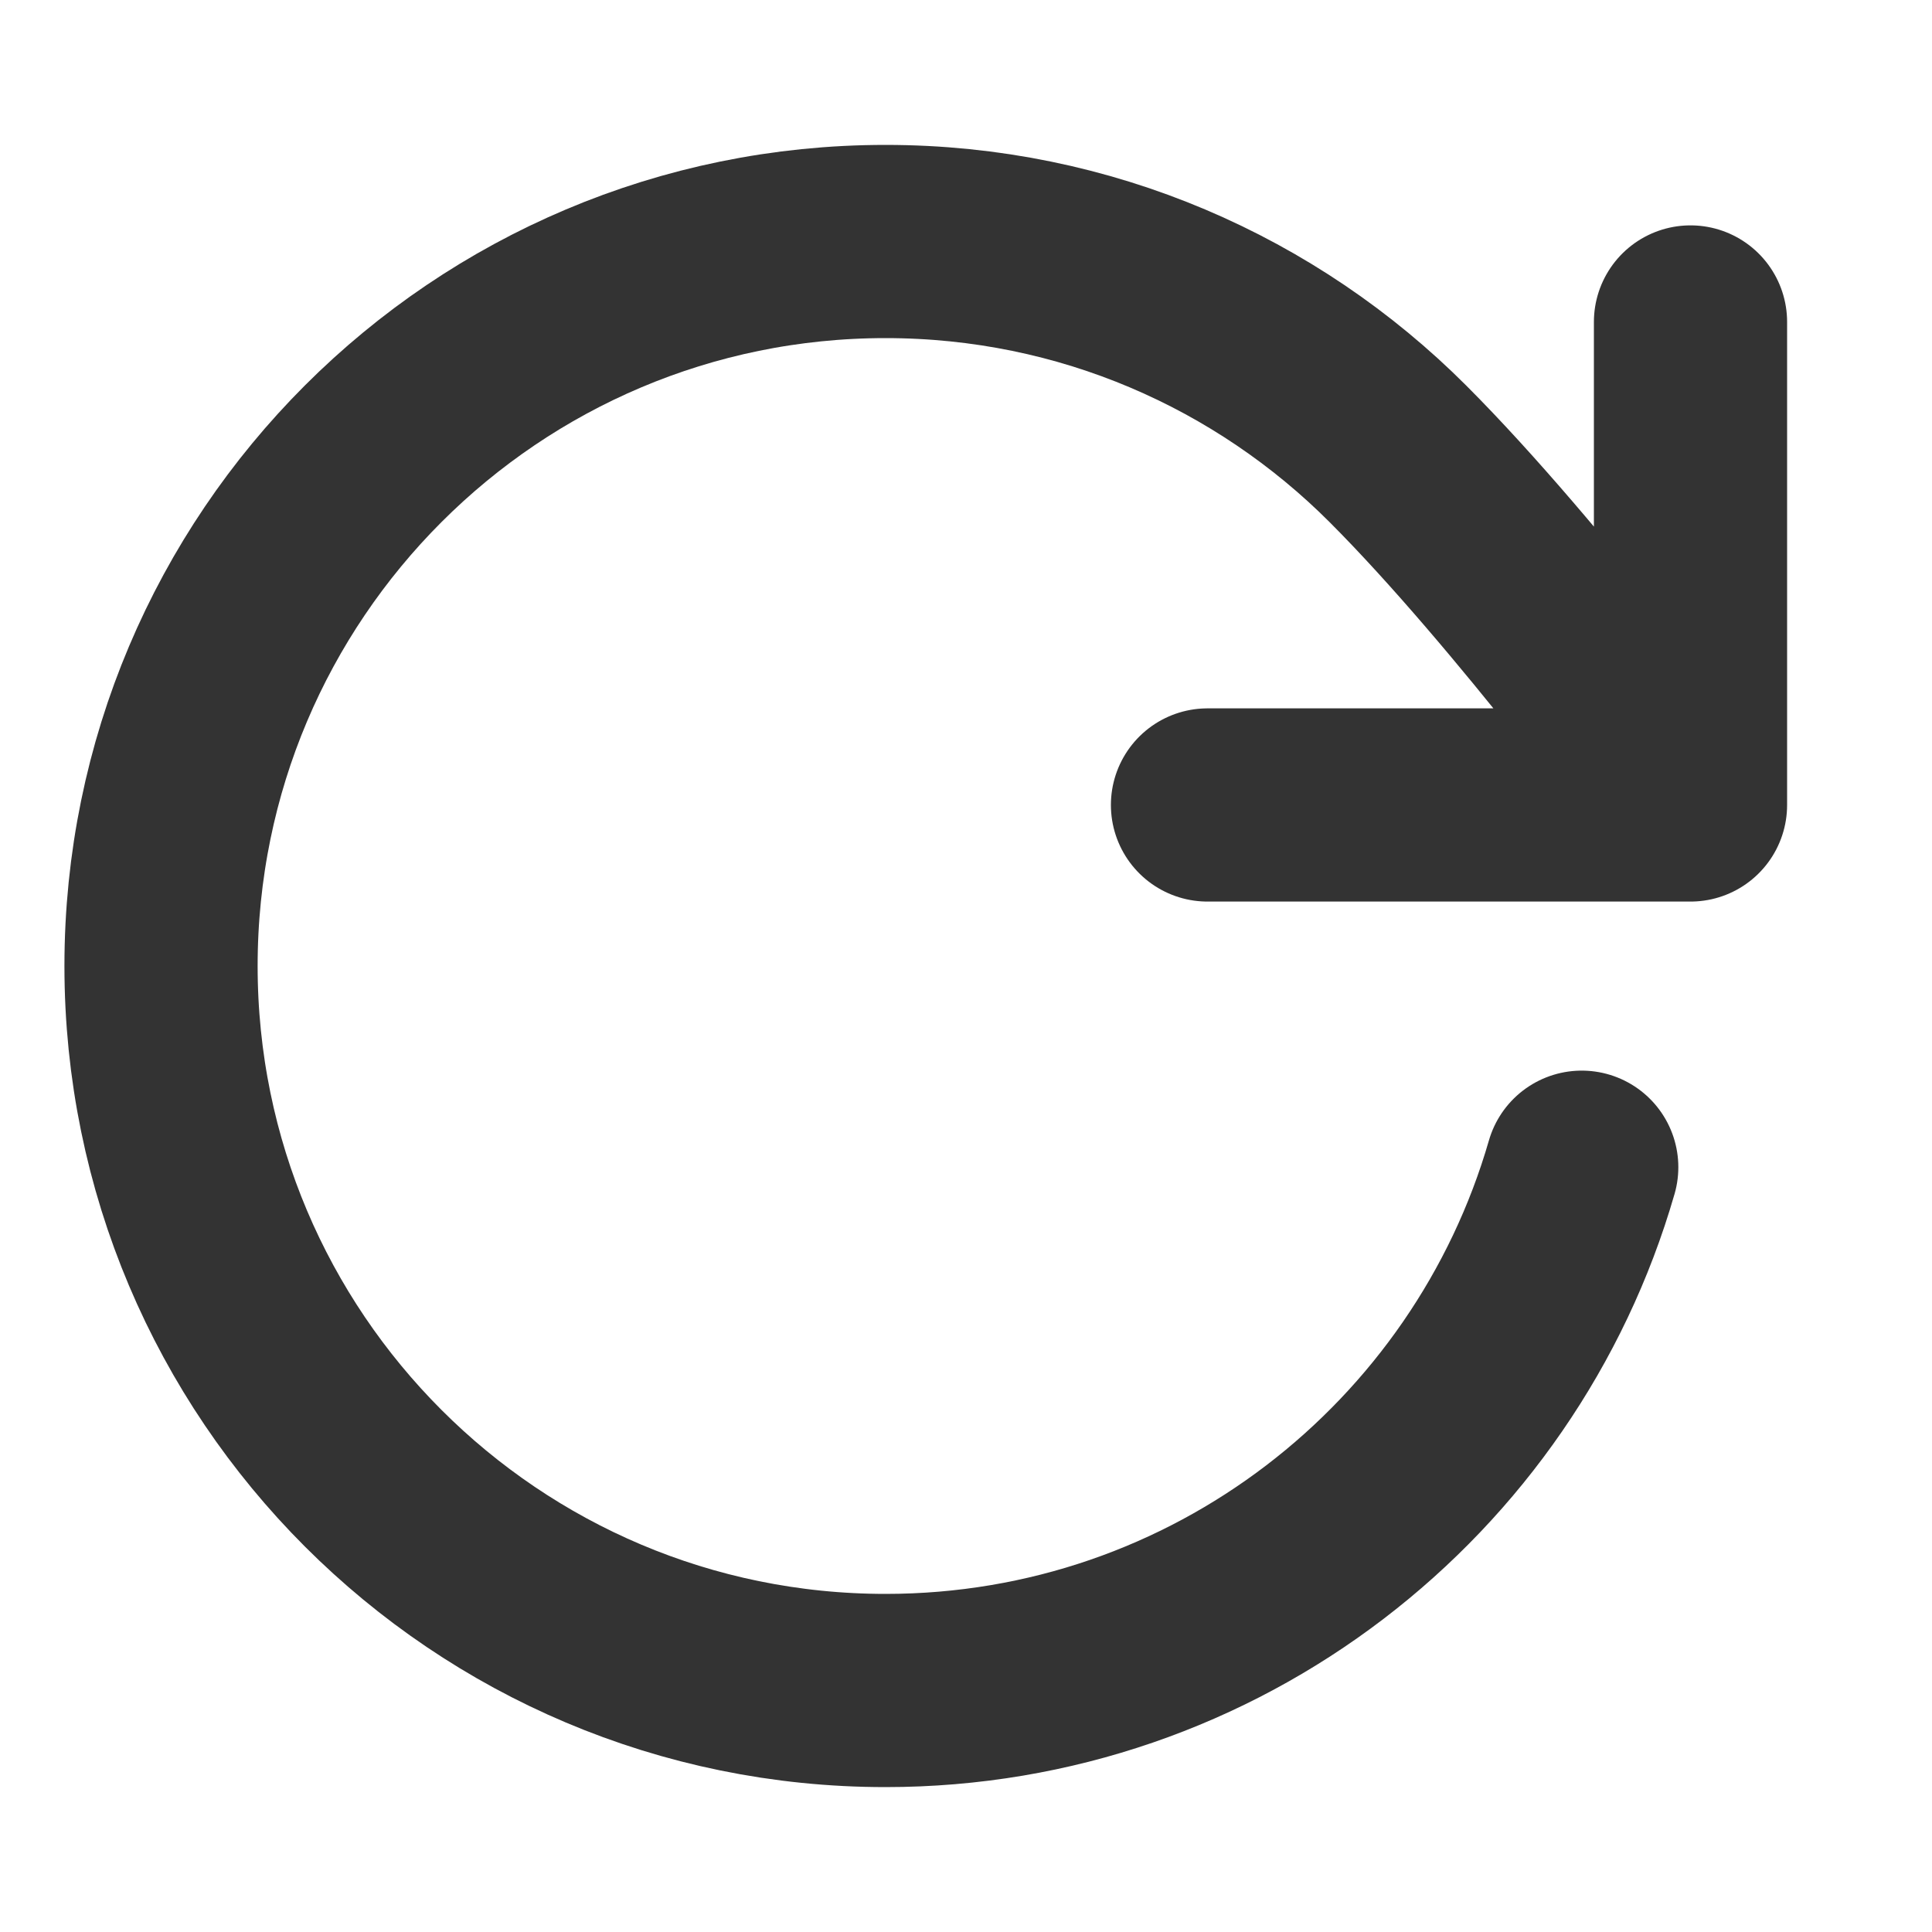 <svg width="20" height="20" viewBox="0 0 20 20" fill="none" xmlns="http://www.w3.org/2000/svg">
<path d="M17.5 8.333C17.5 8.333 15.829 6.057 14.472 4.699C13.114 3.34 11.239 2.5 9.167 2.5C5.025 2.5 1.667 5.858 1.667 10C1.667 14.142 5.025 17.5 9.167 17.5C12.586 17.5 15.471 15.212 16.374 12.083M17.5 8.333V3.333M17.5 8.333H12.5" stroke="#333333" stroke-width="2" stroke-linecap="round" stroke-linejoin="round"/>
</svg>
